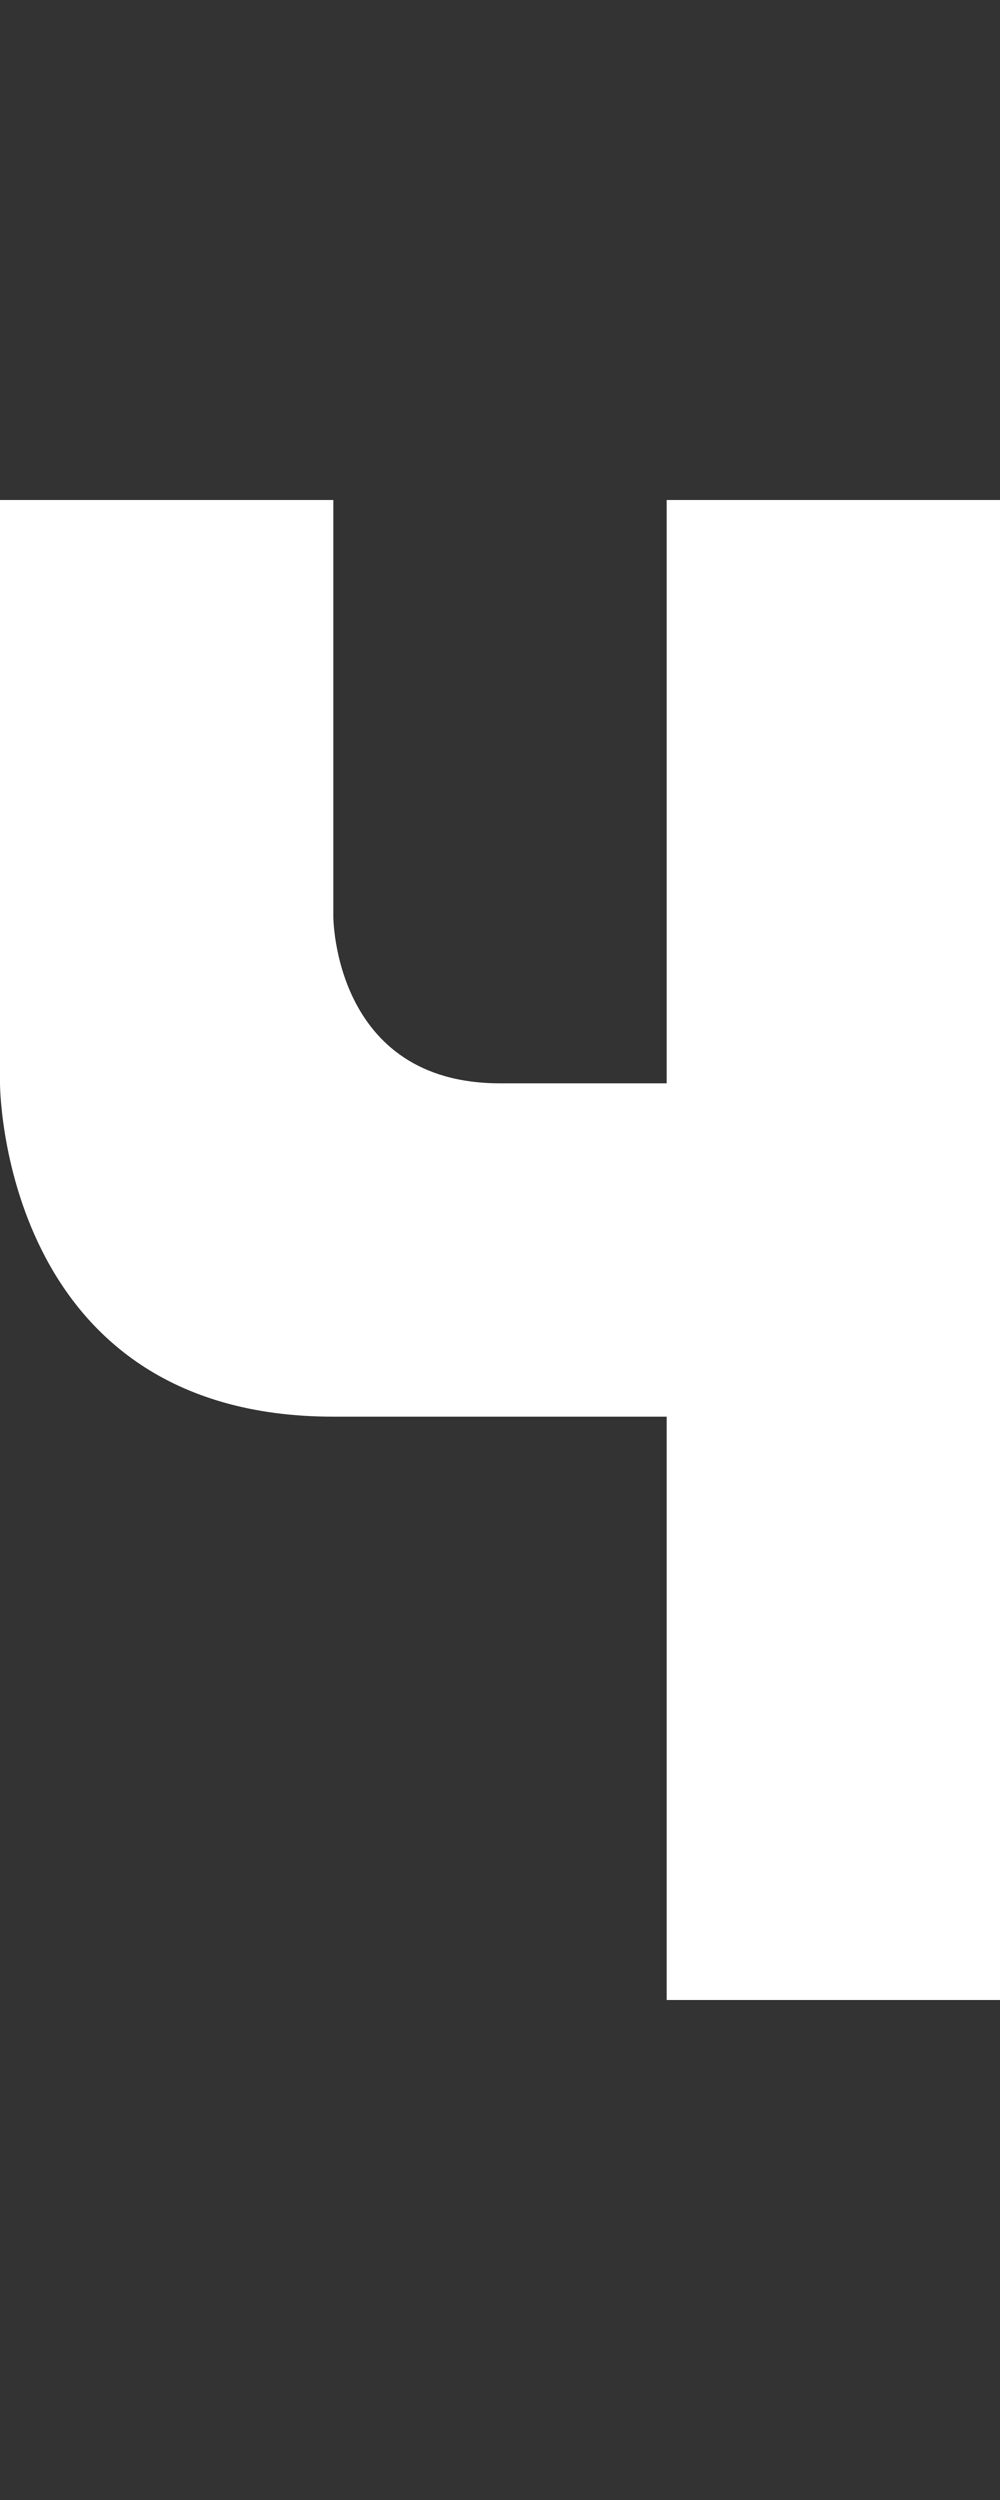<svg width="6" height="15" viewBox="0 0 6 15" fill="none" xmlns="http://www.w3.org/2000/svg">
<rect x="0" y="0" width="6" height="15" fill="#333333" stroke="none"/>
<path d="M0 3H2V5.5C2 5.5 2 6.5 3 6.5H4V3H6V12H4V8.5H2C0 8.5 0 6.5 0 6.5V3Z" fill="white"/>
</svg>
